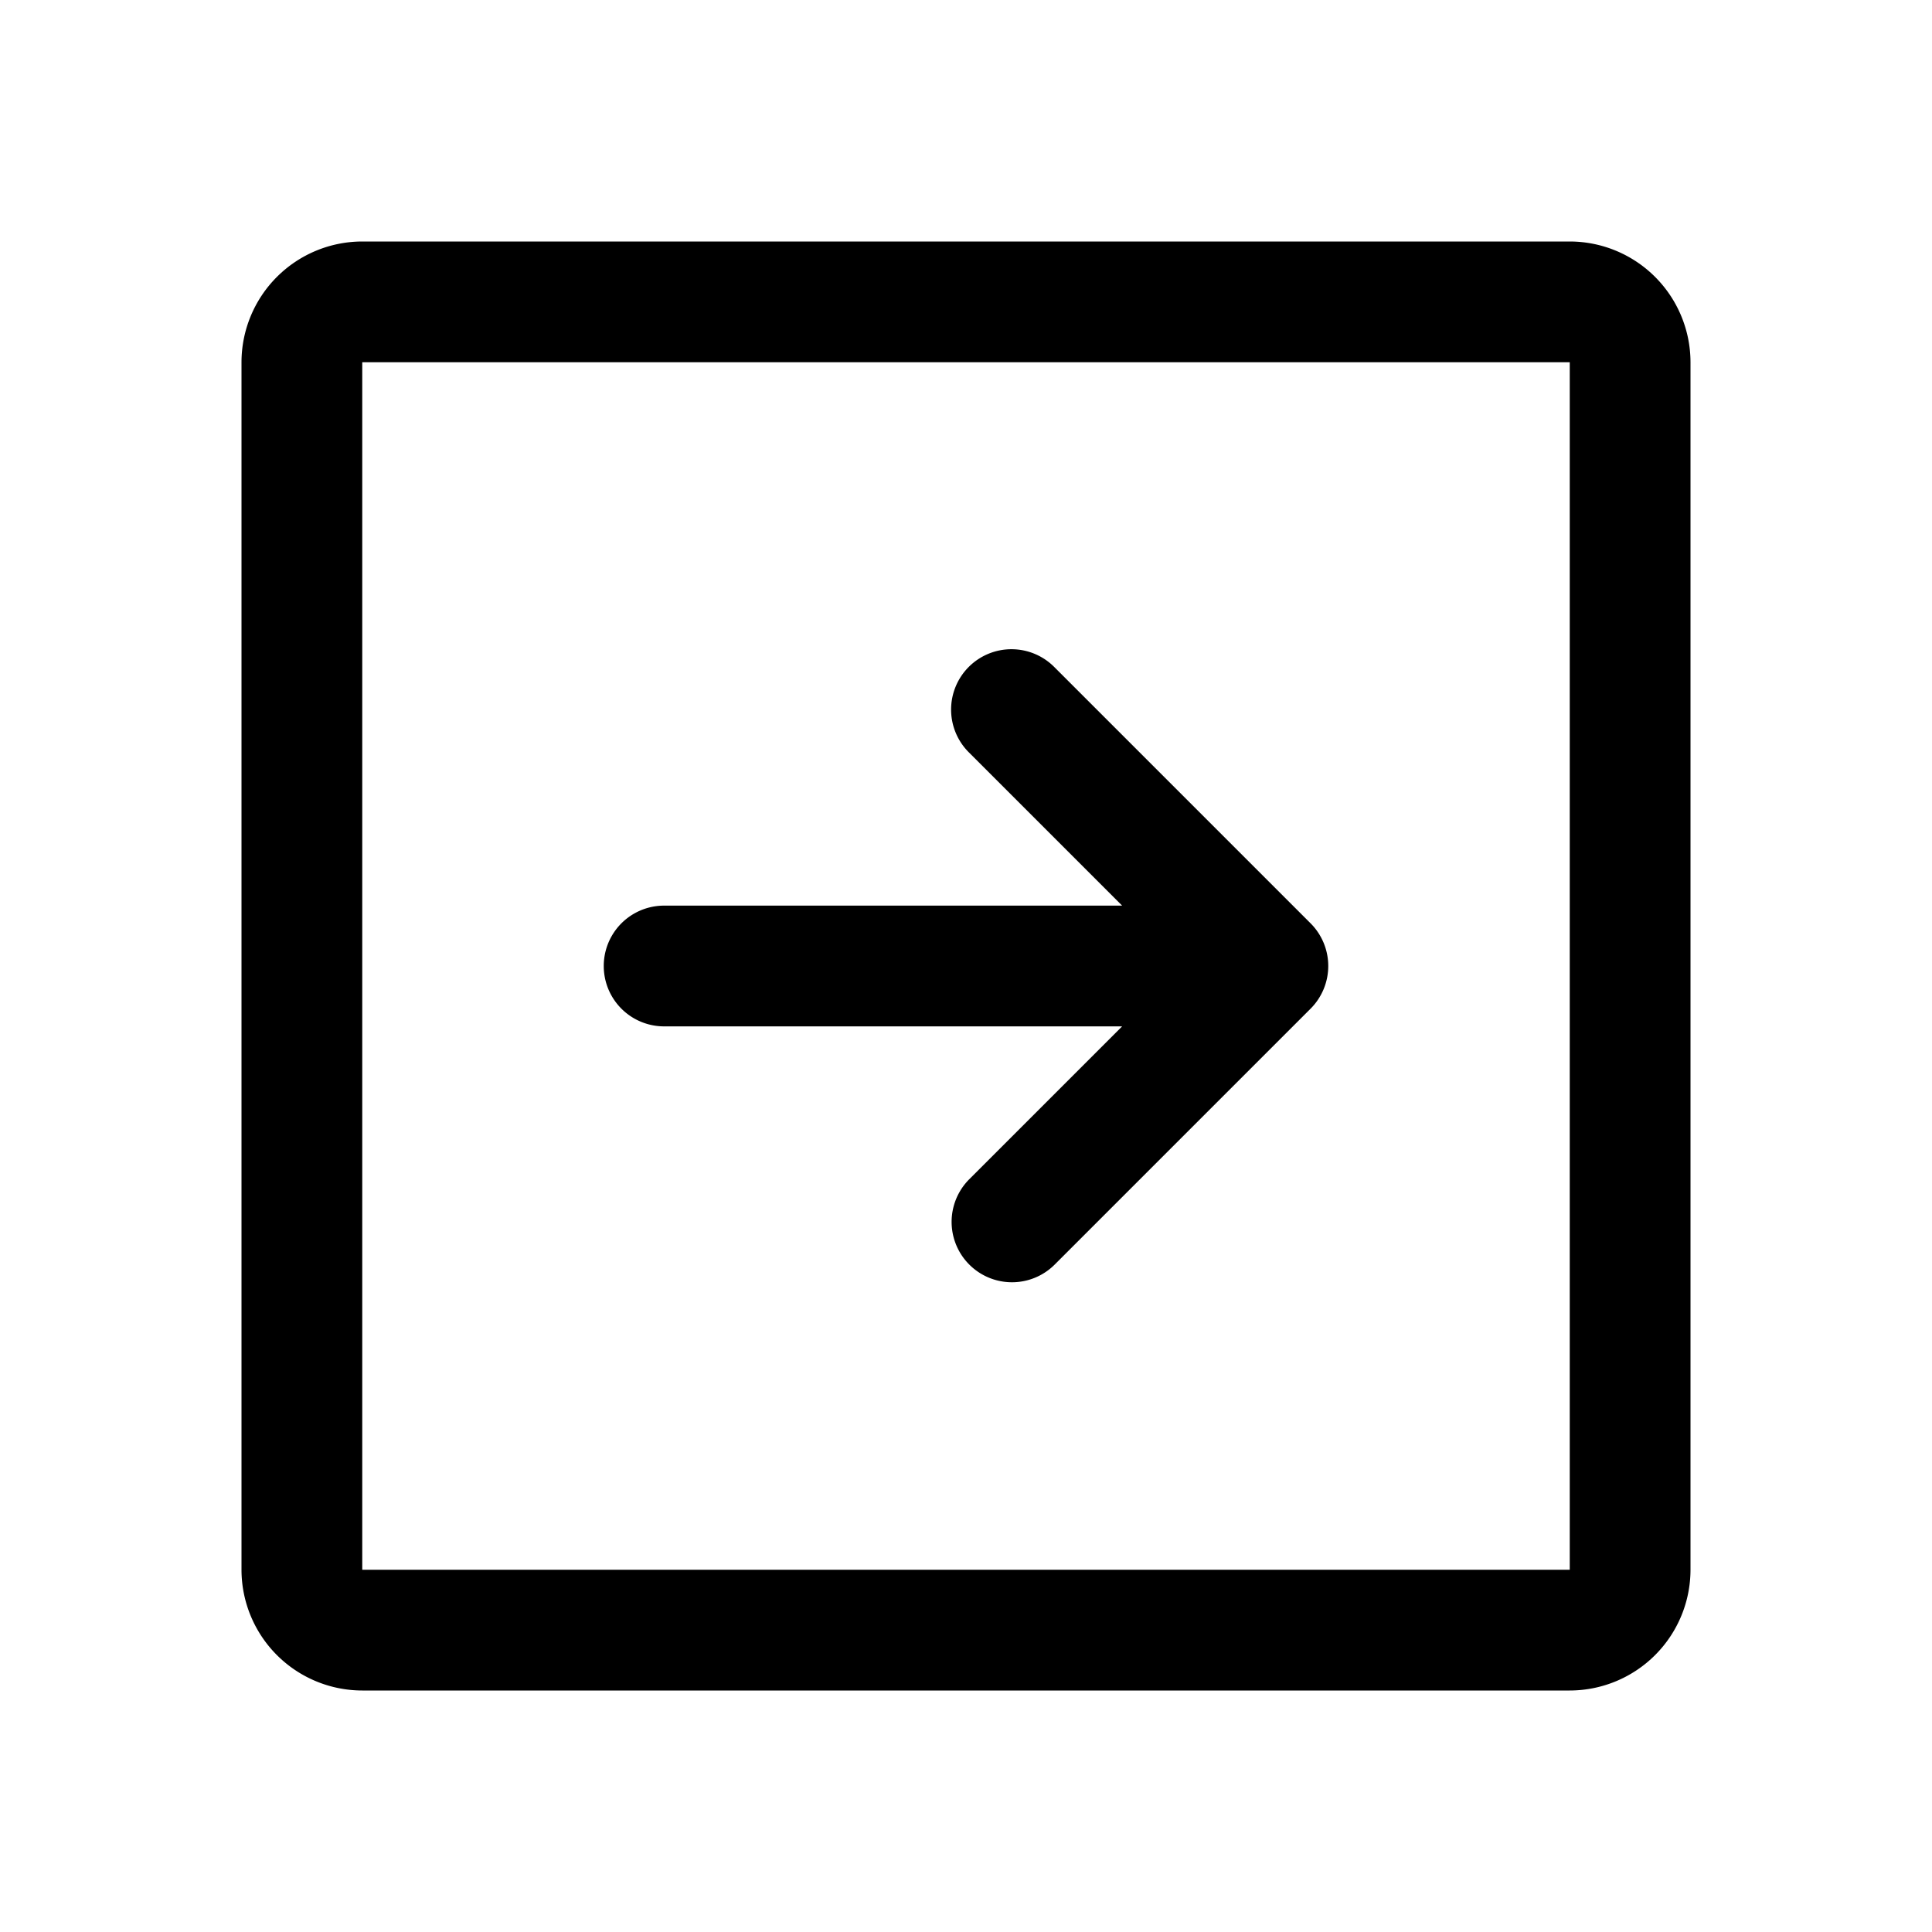 <svg xmlns="http://www.w3.org/2000/svg" viewBox="0 0 256 256" fill="currentColor"><g opacity="0.2"><rect x="40" y="40" rx="8" transform="translate(256) rotate(90)"/></g><g><path d="M208,32H48A16.018,16.018,0,0,0,32,48V208a16.018,16.018,0,0,0,16,16H208a16.018,16.018,0,0,0,16-16V48A16.018,16.018,0,0,0,208,32Zm0,176H48V48H208Z"/><path d="M88,136h60.687l-20.284,20.284a8,8,0,0,0,11.313,11.314l33.941-33.941a8,8,0,0,0,0-11.314l-33.941-33.941a8,8,0,1,0-11.313,11.314L148.687,120H88a8,8,0,0,0,0,16Z"/></g></svg>